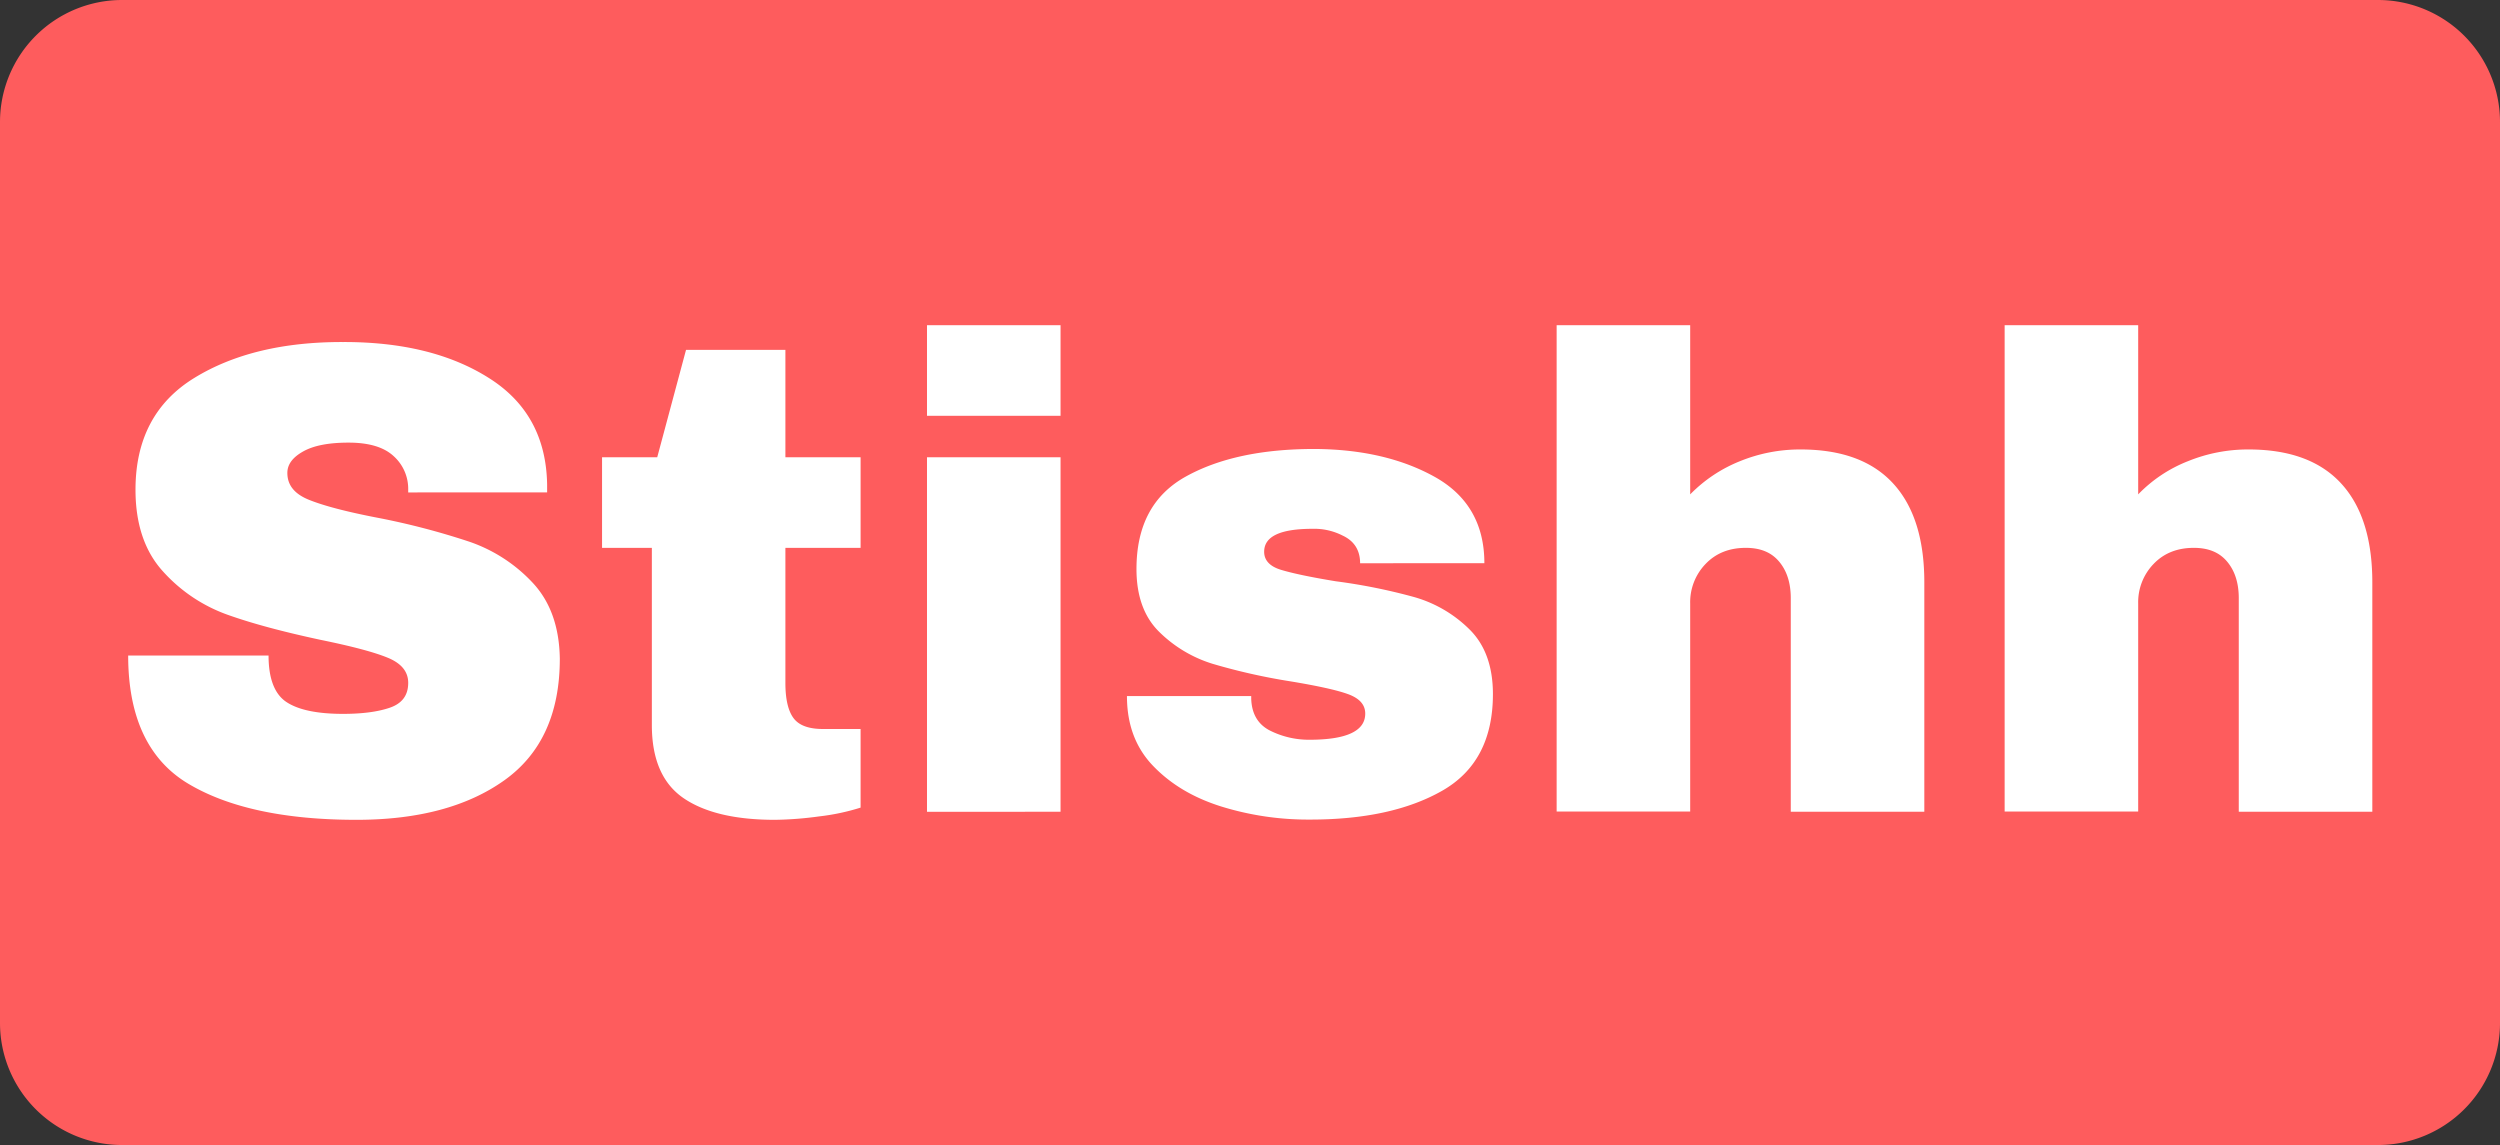 <svg id="Layer_1" data-name="Layer 1" xmlns="http://www.w3.org/2000/svg" viewBox="0 0 1024 469">
  <rect x="0" y="0" width="1024" height="469" fill="#333333" stroke="none"/>
  <path d="M50,0H974a50,50,0,0,1,50,50V419a50,50,0,0,1-50,50H50A50,50,0,0,1,0,419V50A50,50,0,0,1,50,0Z" transform="translate(0 0)" fill="#fe5c5d"/>
  <g style="isolation: isolate">
    <path d="M200.2,154.8q23.4,14.7,23.9,43.6v3.3H167.2v-1.1a18,18,0,0,0-6-13.8c-4-3.7-10.2-5.5-18.4-5.5s-14.3,1.2-18.6,3.6-6.5,5.3-6.5,8.8c0,5,2.9,8.6,8.8,11s15.3,4.9,28.3,7.4a299.78,299.78,0,0,1,37.5,9.8A63.73,63.73,0,0,1,218,238.5c7.3,7.7,11.1,18.1,11.3,31.3q0,33.6-22.7,49.8T146,335.8c-29.5,0-52.5-5-68.9-14.8s-24.6-27.4-24.6-52.5H110c0,9.5,2.5,15.9,7.4,19.1s12.6,4.8,23.1,4.8c7.7,0,14.1-.8,19.1-2.5s7.6-5,7.6-10.2c0-4.6-2.8-8-8.4-10.3s-14.7-4.7-27.4-7.3c-15.4-3.3-28.1-6.7-38.2-10.3a64.9,64.9,0,0,1-26.4-17.7c-7.5-8.2-11.3-19.4-11.3-33.5q0-31,24.1-45.8t60.9-14.7Q176.8,140,200.2,154.8Z" transform="translate(0 0)" fill="#fff"/>
    <path d="M352.5,187.3v37.1H321.7v55.3q0,9.9,3.3,14.4c2.2,3,6.2,4.5,12.1,4.5h15.4v32.2a90.39,90.39,0,0,1-17,3.6,145.5,145.5,0,0,1-18.1,1.4c-16.1,0-28.6-2.9-37.3-8.8S267,311.1,267,297V224.4H246.6V187.3h22.6l11.8-44h40.7v44Z" transform="translate(0 0)" fill="#fff"/>
    <path d="M379.7,170.3V133.2h54.7v37.1Zm0,162.2V187.3h54.7V332.5Z" transform="translate(0 0)" fill="#fff"/>
    <path d="M587.8,195.4c13.5,7.6,20.2,19.4,20.2,35.3H557.1c0-5.3-2.4-9.1-7.1-11.3a25.55,25.55,0,0,0-12.4-2.8c-13.2,0-19.8,3.1-19.8,9.4,0,3.5,2.3,6,6.9,7.4s12.1,3,22.5,4.7a235.41,235.41,0,0,1,32.2,6.5,52.48,52.48,0,0,1,22.5,13.2c6.4,6.3,9.6,15.2,9.6,26.5q0,27.75-20.8,39.6t-54.3,11.8a119.86,119.86,0,0,1-36.3-5.4c-11.4-3.6-20.6-9.1-27.8-16.6s-10.7-17-10.7-28.6h50.9v1.1c.2,6.2,2.8,10.6,7.8,13.1a35.56,35.56,0,0,0,16.1,3.7c15.2,0,22.8-3.6,22.8-10.7,0-3.7-2.4-6.3-7.1-8s-12.6-3.4-23.4-5.2a249.8,249.8,0,0,1-32-7.2,53.51,53.51,0,0,1-21.9-13.1c-6.2-6.1-9.3-14.7-9.3-25.7,0-17.8,6.7-30.4,20.2-37.9s31-11.3,52.7-11.3Q567.5,184.05,587.8,195.4Z" transform="translate(0 0)" fill="#fff"/>
    <path d="M712.7,188.9a65.19,65.19,0,0,1,24.8-4.8c16.9,0,29.5,4.7,38,14s12.7,22.8,12.7,40.4v94H733.5V245q0-9.3-4.8-15c-3.2-3.8-7.7-5.6-13.6-5.6q-10.2,0-16.5,6.6a22.57,22.57,0,0,0-6.3,16.2v85.2H637.6V133.2h54.7v69.3A59.37,59.37,0,0,1,712.7,188.9Z" transform="translate(0 0)" fill="#fff"/>
    <path d="M896.2,188.9a65.19,65.19,0,0,1,24.8-4.8c16.9,0,29.5,4.7,38,14s12.7,22.8,12.7,40.4v94H917V245q0-9.3-4.8-15c-3.2-3.8-7.7-5.6-13.6-5.6q-10.2,0-16.5,6.6a22.57,22.57,0,0,0-6.3,16.2v85.2H821.1V133.2h54.7v69.3A57.54,57.54,0,0,1,896.2,188.9Z" transform="translate(0 0)" fill="#fff"/>
  </g>
</svg>
